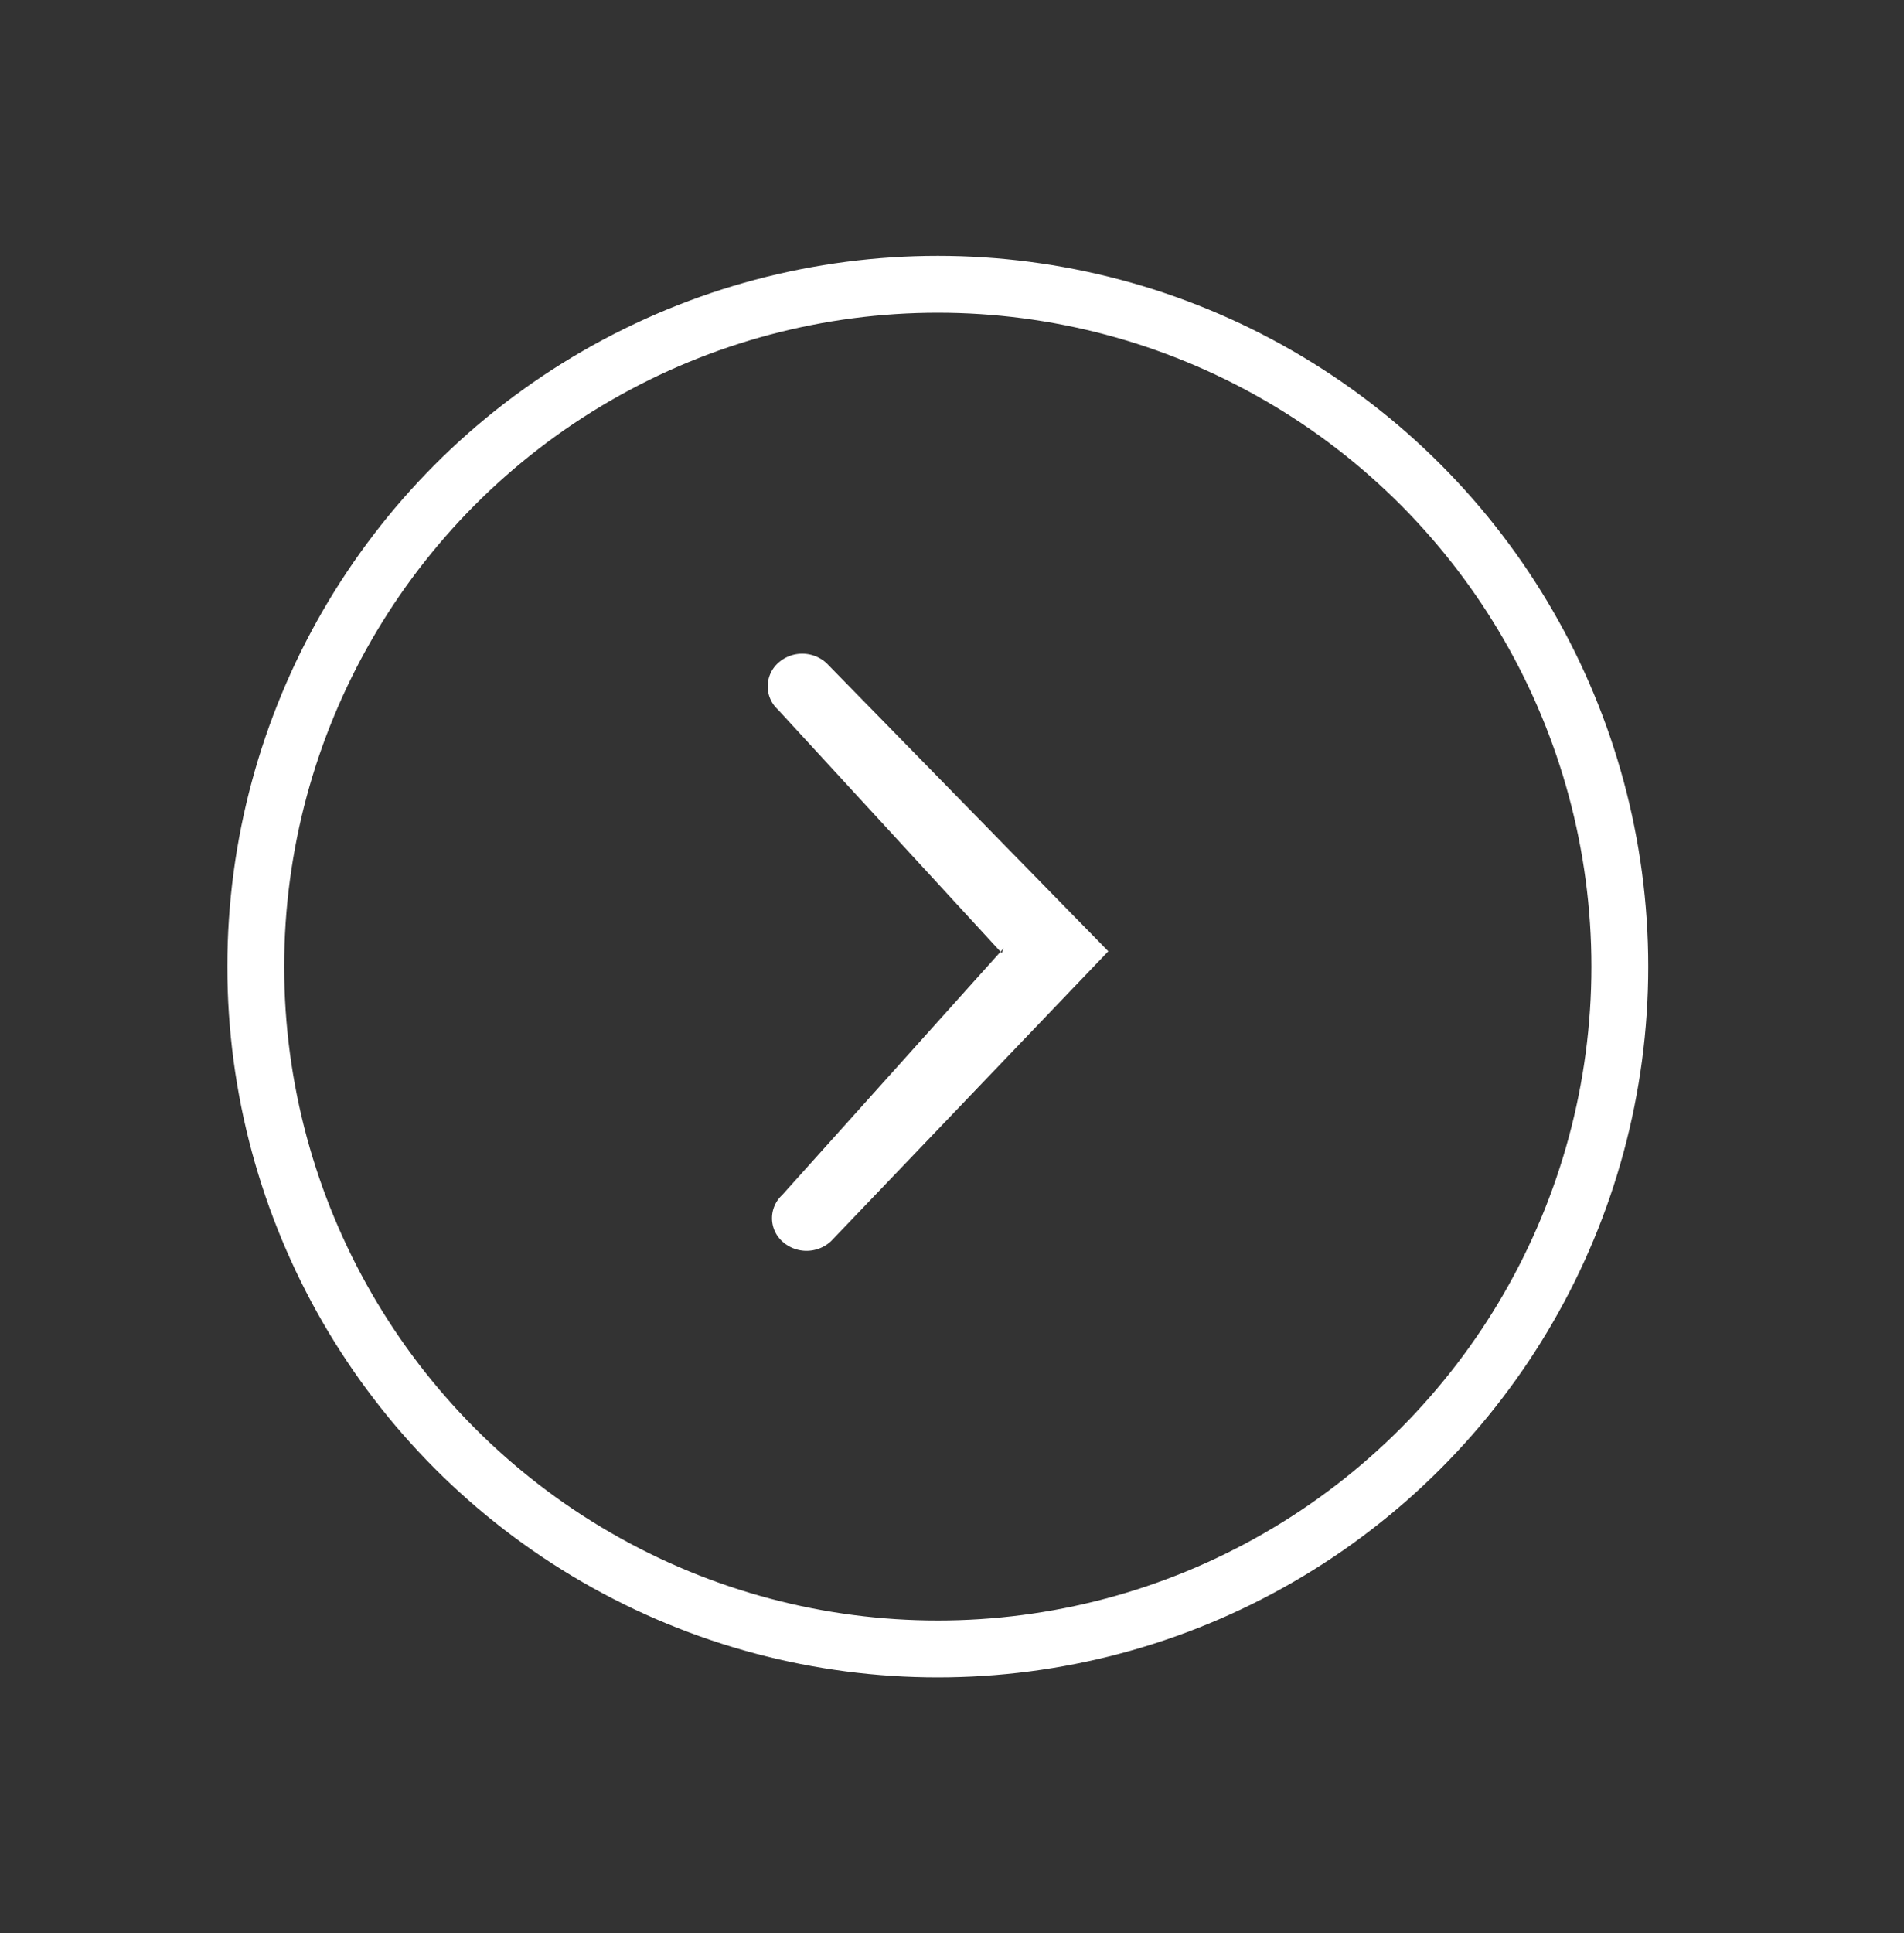 <svg xmlns="http://www.w3.org/2000/svg" width="67" height="68" viewBox="0 0 67 68">
  <rect x="0" y="0" width="67" height="68" fill="#333333" stroke="none"/>
  <defs>
    <style>
      .cls-1 {
        fill: #fff;
        fill-rule: evenodd;
      }

      .cls-2 {
        fill: none;
        stroke: #fff;
        stroke-width: 2px;
      }
    </style>
  </defs>
  <path id="arrow" class="cls-1" d="M35.322,33.35l-7.8,8.686a1.105,1.105,0,0,0,0,1.625,1.265,1.265,0,0,0,1.718,0L39,33.46l-9.911-10.13a1.264,1.264,0,0,0-1.718,0,1.106,1.106,0,0,0,0,1.626l7.879,8.566"/>
  <circle id="circle" class="cls-2" cx="33" cy="34" r="24"/>
</svg>
